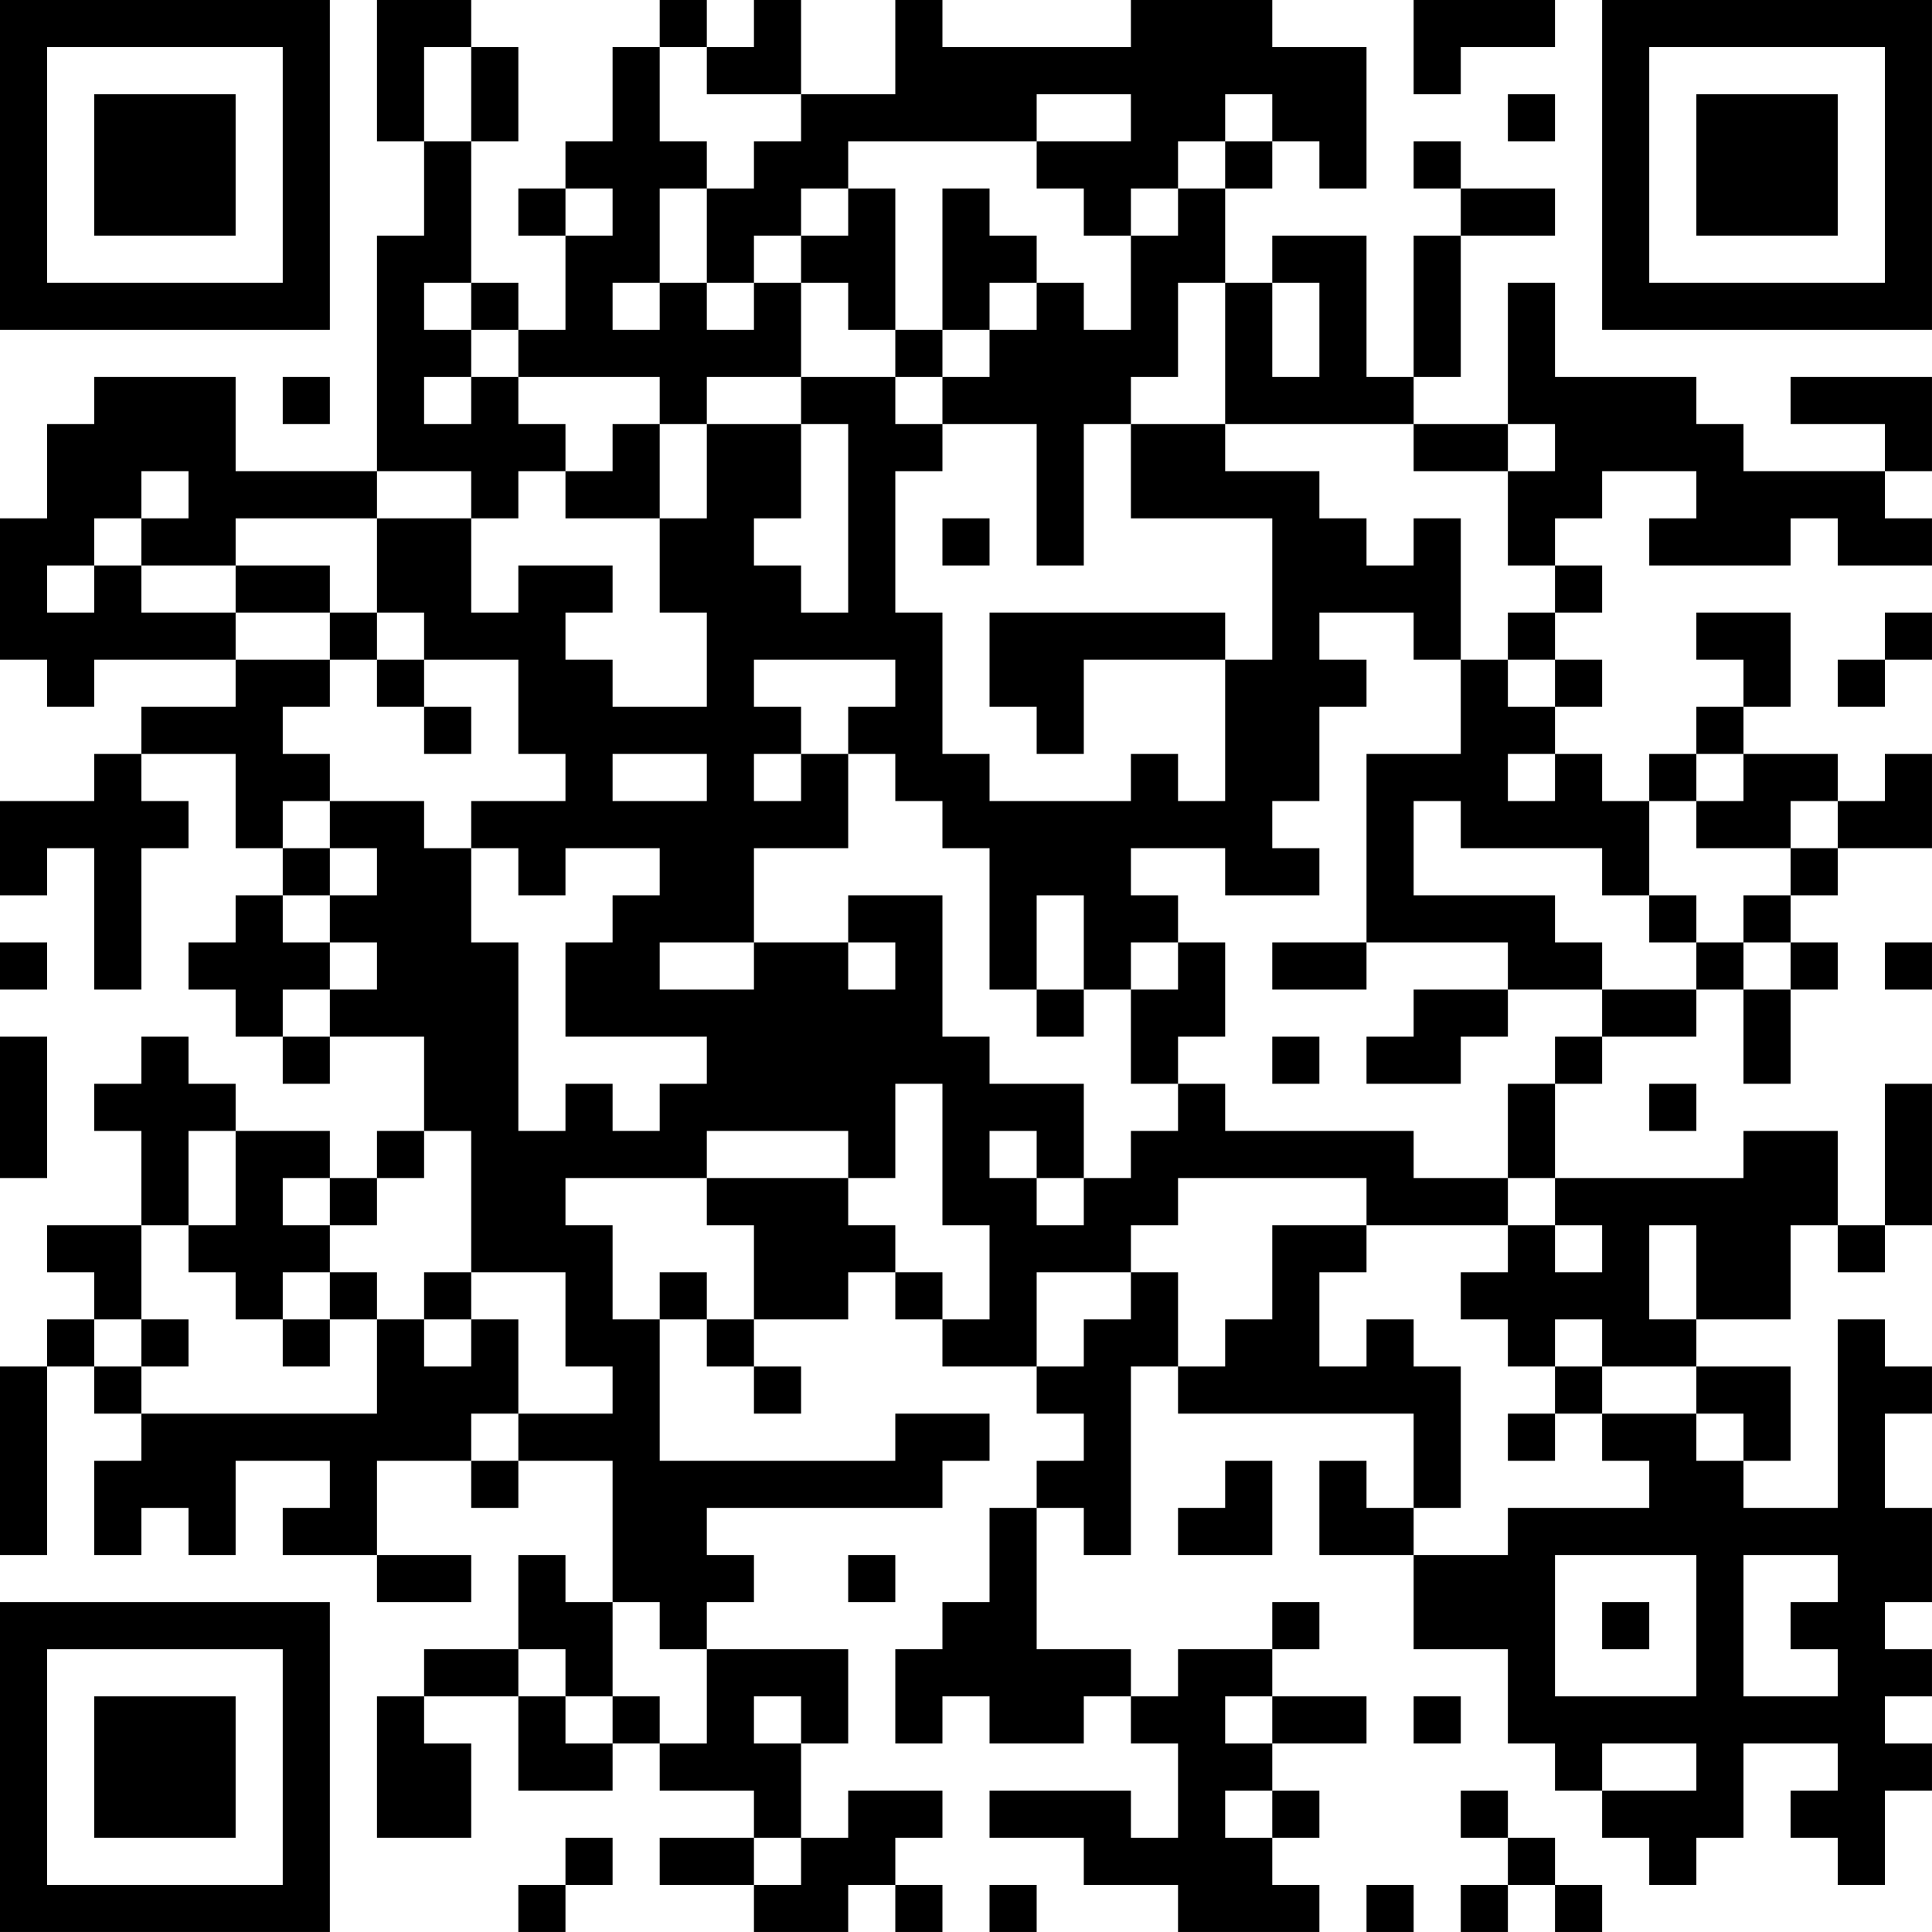 <?xml version="1.0" encoding="UTF-8"?>
<svg xmlns="http://www.w3.org/2000/svg" version="1.1" width="200" height="200" viewBox="0 0 200 200"><rect x="0" y="0" width="200" height="200" fill="#ffffff"/><g transform="scale(4.878)"><g transform="translate(0,0)"><path fill-rule="evenodd" d="M8 0L8 3L9 3L9 5L8 5L8 10L5 10L5 8L2 8L2 9L1 9L1 11L0 11L0 14L1 14L1 15L2 15L2 14L5 14L5 15L3 15L3 16L2 16L2 17L0 17L0 19L1 19L1 18L2 18L2 21L3 21L3 18L4 18L4 17L3 17L3 16L5 16L5 18L6 18L6 19L5 19L5 20L4 20L4 21L5 21L5 22L6 22L6 23L7 23L7 22L9 22L9 24L8 24L8 25L7 25L7 24L5 24L5 23L4 23L4 22L3 22L3 23L2 23L2 24L3 24L3 26L1 26L1 27L2 27L2 28L1 28L1 29L0 29L0 33L1 33L1 29L2 29L2 30L3 30L3 31L2 31L2 33L3 33L3 32L4 32L4 33L5 33L5 31L7 31L7 32L6 32L6 33L8 33L8 34L10 34L10 33L8 33L8 31L10 31L10 32L11 32L11 31L13 31L13 34L12 34L12 33L11 33L11 35L9 35L9 36L8 36L8 39L10 39L10 37L9 37L9 36L11 36L11 38L13 38L13 37L14 37L14 38L16 38L16 39L14 39L14 40L16 40L16 41L18 41L18 40L19 40L19 41L20 41L20 40L19 40L19 39L20 39L20 38L18 38L18 39L17 39L17 37L18 37L18 35L15 35L15 34L16 34L16 33L15 33L15 32L20 32L20 31L21 31L21 30L19 30L19 31L14 31L14 28L15 28L15 29L16 29L16 30L17 30L17 29L16 29L16 28L18 28L18 27L19 27L19 28L20 28L20 29L22 29L22 30L23 30L23 31L22 31L22 32L21 32L21 34L20 34L20 35L19 35L19 37L20 37L20 36L21 36L21 37L23 37L23 36L24 36L24 37L25 37L25 39L24 39L24 38L21 38L21 39L23 39L23 40L25 40L25 41L28 41L28 40L27 40L27 39L28 39L28 38L27 38L27 37L29 37L29 36L27 36L27 35L28 35L28 34L27 34L27 35L25 35L25 36L24 36L24 35L22 35L22 32L23 32L23 33L24 33L24 29L25 29L25 30L30 30L30 32L29 32L29 31L28 31L28 33L30 33L30 35L32 35L32 37L33 37L33 38L34 38L34 39L35 39L35 40L36 40L36 39L37 39L37 37L39 37L39 38L38 38L38 39L39 39L39 40L40 40L40 38L41 38L41 37L40 37L40 36L41 36L41 35L40 35L40 34L41 34L41 32L40 32L40 30L41 30L41 29L40 29L40 28L39 28L39 32L37 32L37 31L38 31L38 29L36 29L36 28L38 28L38 26L39 26L39 27L40 27L40 26L41 26L41 23L40 23L40 26L39 26L39 24L37 24L37 25L33 25L33 23L34 23L34 22L36 22L36 21L37 21L37 23L38 23L38 21L39 21L39 20L38 20L38 19L39 19L39 18L41 18L41 16L40 16L40 17L39 17L39 16L37 16L37 15L38 15L38 13L36 13L36 14L37 14L37 15L36 15L36 16L35 16L35 17L34 17L34 16L33 16L33 15L34 15L34 14L33 14L33 13L34 13L34 12L33 12L33 11L34 11L34 10L36 10L36 11L35 11L35 12L38 12L38 11L39 11L39 12L41 12L41 11L40 11L40 10L41 10L41 8L38 8L38 9L40 9L40 10L37 10L37 9L36 9L36 8L33 8L33 6L32 6L32 9L30 9L30 8L31 8L31 5L33 5L33 4L31 4L31 3L30 3L30 4L31 4L31 5L30 5L30 8L29 8L29 5L27 5L27 6L26 6L26 4L27 4L27 3L28 3L28 4L29 4L29 1L27 1L27 0L24 0L24 1L20 1L20 0L19 0L19 2L17 2L17 0L16 0L16 1L15 1L15 0L14 0L14 1L13 1L13 3L12 3L12 4L11 4L11 5L12 5L12 7L11 7L11 6L10 6L10 3L11 3L11 1L10 1L10 0ZM30 0L30 2L31 2L31 1L33 1L33 0ZM9 1L9 3L10 3L10 1ZM14 1L14 3L15 3L15 4L14 4L14 6L13 6L13 7L14 7L14 6L15 6L15 7L16 7L16 6L17 6L17 8L15 8L15 9L14 9L14 8L11 8L11 7L10 7L10 6L9 6L9 7L10 7L10 8L9 8L9 9L10 9L10 8L11 8L11 9L12 9L12 10L11 10L11 11L10 11L10 10L8 10L8 11L5 11L5 12L3 12L3 11L4 11L4 10L3 10L3 11L2 11L2 12L1 12L1 13L2 13L2 12L3 12L3 13L5 13L5 14L7 14L7 15L6 15L6 16L7 16L7 17L6 17L6 18L7 18L7 19L6 19L6 20L7 20L7 21L6 21L6 22L7 22L7 21L8 21L8 20L7 20L7 19L8 19L8 18L7 18L7 17L9 17L9 18L10 18L10 20L11 20L11 24L12 24L12 23L13 23L13 24L14 24L14 23L15 23L15 22L12 22L12 20L13 20L13 19L14 19L14 18L12 18L12 19L11 19L11 18L10 18L10 17L12 17L12 16L11 16L11 14L9 14L9 13L8 13L8 11L10 11L10 13L11 13L11 12L13 12L13 13L12 13L12 14L13 14L13 15L15 15L15 13L14 13L14 11L15 11L15 9L17 9L17 11L16 11L16 12L17 12L17 13L18 13L18 9L17 9L17 8L19 8L19 9L20 9L20 10L19 10L19 13L20 13L20 16L21 16L21 17L24 17L24 16L25 16L25 17L26 17L26 14L27 14L27 11L24 11L24 9L26 9L26 10L28 10L28 11L29 11L29 12L30 12L30 11L31 11L31 14L30 14L30 13L28 13L28 14L29 14L29 15L28 15L28 17L27 17L27 18L28 18L28 19L26 19L26 18L24 18L24 19L25 19L25 20L24 20L24 21L23 21L23 19L22 19L22 21L21 21L21 18L20 18L20 17L19 17L19 16L18 16L18 15L19 15L19 14L16 14L16 15L17 15L17 16L16 16L16 17L17 17L17 16L18 16L18 18L16 18L16 20L14 20L14 21L16 21L16 20L18 20L18 21L19 21L19 20L18 20L18 19L20 19L20 22L21 22L21 23L23 23L23 25L22 25L22 24L21 24L21 25L22 25L22 26L23 26L23 25L24 25L24 24L25 24L25 23L26 23L26 24L30 24L30 25L32 25L32 26L29 26L29 25L25 25L25 26L24 26L24 27L22 27L22 29L23 29L23 28L24 28L24 27L25 27L25 29L26 29L26 28L27 28L27 26L29 26L29 27L28 27L28 29L29 29L29 28L30 28L30 29L31 29L31 32L30 32L30 33L32 33L32 32L35 32L35 31L34 31L34 30L36 30L36 31L37 31L37 30L36 30L36 29L34 29L34 28L33 28L33 29L32 29L32 28L31 28L31 27L32 27L32 26L33 26L33 27L34 27L34 26L33 26L33 25L32 25L32 23L33 23L33 22L34 22L34 21L36 21L36 20L37 20L37 21L38 21L38 20L37 20L37 19L38 19L38 18L39 18L39 17L38 17L38 18L36 18L36 17L37 17L37 16L36 16L36 17L35 17L35 19L34 19L34 18L31 18L31 17L30 17L30 19L33 19L33 20L34 20L34 21L32 21L32 20L29 20L29 16L31 16L31 14L32 14L32 15L33 15L33 14L32 14L32 13L33 13L33 12L32 12L32 10L33 10L33 9L32 9L32 10L30 10L30 9L26 9L26 6L25 6L25 8L24 8L24 9L23 9L23 12L22 12L22 9L20 9L20 8L21 8L21 7L22 7L22 6L23 6L23 7L24 7L24 5L25 5L25 4L26 4L26 3L27 3L27 2L26 2L26 3L25 3L25 4L24 4L24 5L23 5L23 4L22 4L22 3L24 3L24 2L22 2L22 3L18 3L18 4L17 4L17 5L16 5L16 6L15 6L15 4L16 4L16 3L17 3L17 2L15 2L15 1ZM32 2L32 3L33 3L33 2ZM12 4L12 5L13 5L13 4ZM18 4L18 5L17 5L17 6L18 6L18 7L19 7L19 8L20 8L20 7L21 7L21 6L22 6L22 5L21 5L21 4L20 4L20 7L19 7L19 4ZM27 6L27 8L28 8L28 6ZM6 8L6 9L7 9L7 8ZM13 9L13 10L12 10L12 11L14 11L14 9ZM20 11L20 12L21 12L21 11ZM5 12L5 13L7 13L7 14L8 14L8 15L9 15L9 16L10 16L10 15L9 15L9 14L8 14L8 13L7 13L7 12ZM21 13L21 15L22 15L22 16L23 16L23 14L26 14L26 13ZM40 13L40 14L39 14L39 15L40 15L40 14L41 14L41 13ZM13 16L13 17L15 17L15 16ZM32 16L32 17L33 17L33 16ZM35 19L35 20L36 20L36 19ZM0 20L0 21L1 21L1 20ZM25 20L25 21L24 21L24 23L25 23L25 22L26 22L26 20ZM27 20L27 21L29 21L29 20ZM40 20L40 21L41 21L41 20ZM22 21L22 22L23 22L23 21ZM30 21L30 22L29 22L29 23L31 23L31 22L32 22L32 21ZM0 22L0 25L1 25L1 22ZM27 22L27 23L28 23L28 22ZM19 23L19 25L18 25L18 24L15 24L15 25L12 25L12 26L13 26L13 28L14 28L14 27L15 27L15 28L16 28L16 26L15 26L15 25L18 25L18 26L19 26L19 27L20 27L20 28L21 28L21 26L20 26L20 23ZM35 23L35 24L36 24L36 23ZM4 24L4 26L3 26L3 28L2 28L2 29L3 29L3 30L8 30L8 28L9 28L9 29L10 29L10 28L11 28L11 30L10 30L10 31L11 31L11 30L13 30L13 29L12 29L12 27L10 27L10 24L9 24L9 25L8 25L8 26L7 26L7 25L6 25L6 26L7 26L7 27L6 27L6 28L5 28L5 27L4 27L4 26L5 26L5 24ZM35 26L35 28L36 28L36 26ZM7 27L7 28L6 28L6 29L7 29L7 28L8 28L8 27ZM9 27L9 28L10 28L10 27ZM3 28L3 29L4 29L4 28ZM33 29L33 30L32 30L32 31L33 31L33 30L34 30L34 29ZM26 31L26 32L25 32L25 33L27 33L27 31ZM18 33L18 34L19 34L19 33ZM33 33L33 36L36 36L36 33ZM37 33L37 36L39 36L39 35L38 35L38 34L39 34L39 33ZM13 34L13 36L12 36L12 35L11 35L11 36L12 36L12 37L13 37L13 36L14 36L14 37L15 37L15 35L14 35L14 34ZM34 34L34 35L35 35L35 34ZM16 36L16 37L17 37L17 36ZM26 36L26 37L27 37L27 36ZM30 36L30 37L31 37L31 36ZM34 37L34 38L36 38L36 37ZM26 38L26 39L27 39L27 38ZM31 38L31 39L32 39L32 40L31 40L31 41L32 41L32 40L33 40L33 41L34 41L34 40L33 40L33 39L32 39L32 38ZM12 39L12 40L11 40L11 41L12 41L12 40L13 40L13 39ZM16 39L16 40L17 40L17 39ZM21 40L21 41L22 41L22 40ZM29 40L29 41L30 41L30 40ZM0 0L0 7L7 7L7 0ZM1 1L1 6L6 6L6 1ZM2 2L2 5L5 5L5 2ZM34 0L34 7L41 7L41 0ZM35 1L35 6L40 6L40 1ZM36 2L36 5L39 5L39 2ZM0 34L0 41L7 41L7 34ZM1 35L1 40L6 40L6 35ZM2 36L2 39L5 39L5 36Z" fill="#000000"/></g></g></svg>

